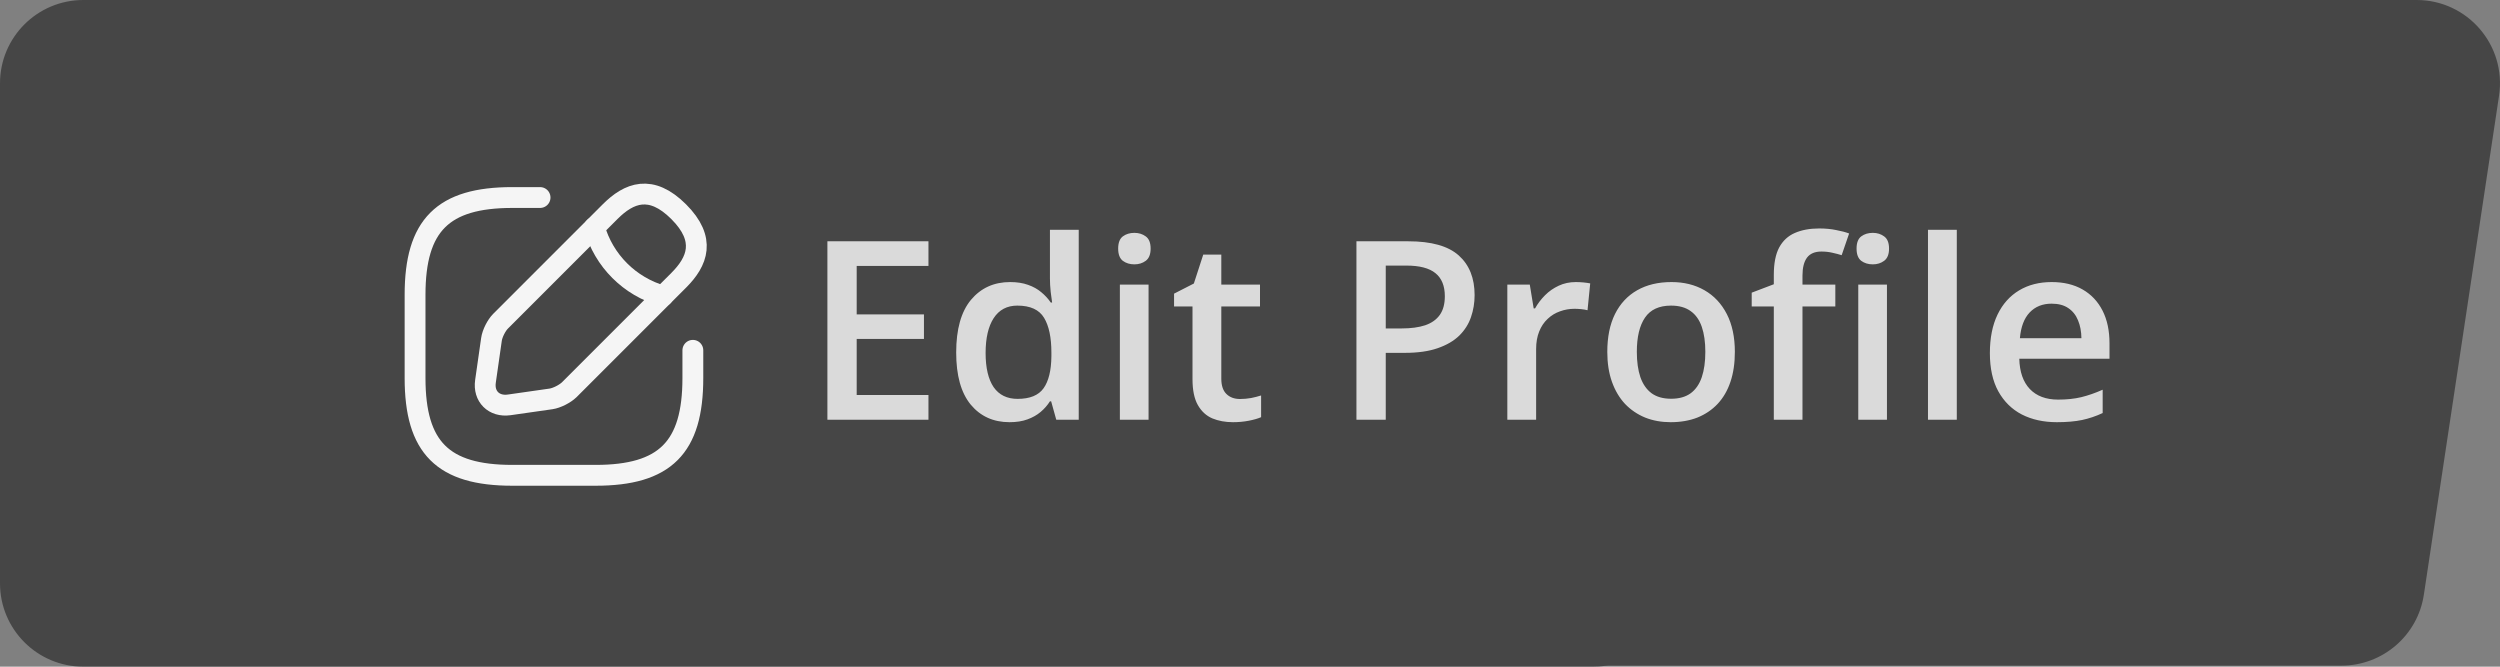 <svg width="120" height="32" viewBox="0 0 120 32" fill="none" xmlns="http://www.w3.org/2000/svg">
<rect x="0" y="0" width="120" height="32" fill="#808080" stroke="none"/>
<path fill-rule="evenodd" clip-rule="evenodd" d="M4 0C1.791 0 0 1.791 0 4V28C0 30.209 1.791 32 4 32H76.478C76.658 32 76.835 31.988 77.01 31.965C77.073 31.956 77.135 31.951 77.198 31.951H112.389C114.368 31.951 116.05 30.504 116.345 28.547L119.954 4.596C120.319 2.177 118.446 0 115.999 0H93.985H55.372H4Z" fill="#212121" fill-opacity="0.6"/>
<path d="M25.923 9.481H24.59C21.257 9.481 19.923 10.815 19.923 14.148V18.148C19.923 21.482 21.257 22.815 24.59 22.815H28.59C31.923 22.815 33.257 21.482 33.257 18.148V16.815" stroke="#F5F5F5" stroke-linecap="round" stroke-linejoin="round"/>
<path d="M29.283 10.162L24.03 15.415C23.83 15.615 23.63 16.008 23.59 16.295L23.303 18.302C23.196 19.028 23.71 19.535 24.436 19.435L26.443 19.148C26.723 19.108 27.116 18.908 27.323 18.708L32.577 13.455C33.483 12.548 33.91 11.495 32.577 10.162C31.243 8.828 30.19 9.255 29.283 10.162Z" stroke="#F5F5F5" stroke-miterlimit="10" stroke-linecap="round" stroke-linejoin="round"/>
<path d="M28.53 10.915C28.977 12.508 30.223 13.755 31.823 14.208" stroke="#F5F5F5" stroke-miterlimit="10" stroke-linecap="round" stroke-linejoin="round"/>
<path opacity="0.8" d="M44.566 20.148H39.715V11.582H44.566V12.765H41.121V15.091H44.35V16.269H41.121V18.959H44.566V20.148ZM48.457 20.265C47.684 20.265 47.062 19.984 46.594 19.421C46.129 18.855 45.897 18.021 45.897 16.919C45.897 15.806 46.133 14.964 46.605 14.394C47.082 13.824 47.709 13.539 48.486 13.539C48.815 13.539 49.102 13.584 49.348 13.673C49.594 13.759 49.805 13.877 49.98 14.025C50.16 14.173 50.312 14.339 50.438 14.523H50.502C50.482 14.402 50.459 14.228 50.432 14.002C50.408 13.771 50.397 13.558 50.397 13.363V11.031H51.779V20.148H50.701L50.455 19.263H50.397C50.279 19.451 50.131 19.621 49.951 19.773C49.775 19.921 49.565 20.041 49.318 20.13C49.076 20.22 48.789 20.265 48.457 20.265ZM48.844 19.146C49.434 19.146 49.85 18.976 50.092 18.636C50.334 18.296 50.459 17.787 50.467 17.107V16.925C50.467 16.199 50.35 15.642 50.115 15.255C49.881 14.865 49.453 14.669 48.832 14.669C48.336 14.669 47.957 14.871 47.695 15.273C47.438 15.671 47.309 16.228 47.309 16.943C47.309 17.658 47.438 18.205 47.695 18.584C47.957 18.959 48.34 19.146 48.844 19.146ZM55.131 13.662V20.148H53.754V13.662H55.131ZM54.451 11.177C54.662 11.177 54.844 11.234 54.996 11.347C55.152 11.46 55.23 11.656 55.23 11.933C55.23 12.207 55.152 12.402 54.996 12.519C54.844 12.632 54.662 12.689 54.451 12.689C54.232 12.689 54.047 12.632 53.895 12.519C53.746 12.402 53.672 12.207 53.672 11.933C53.672 11.656 53.746 11.46 53.895 11.347C54.047 11.234 54.232 11.177 54.451 11.177ZM59.52 19.152C59.699 19.152 59.877 19.136 60.053 19.105C60.228 19.07 60.389 19.029 60.533 18.982V20.025C60.381 20.091 60.184 20.148 59.941 20.195C59.699 20.242 59.447 20.265 59.185 20.265C58.818 20.265 58.488 20.205 58.195 20.084C57.902 19.959 57.67 19.746 57.498 19.445C57.326 19.144 57.24 18.728 57.24 18.197V14.71H56.355V14.095L57.305 13.609L57.756 12.22H58.623V13.662H60.48V14.71H58.623V18.179C58.623 18.507 58.705 18.752 58.869 18.912C59.033 19.072 59.25 19.152 59.52 19.152ZM67.6 11.582C68.705 11.582 69.512 11.808 70.019 12.261C70.527 12.714 70.781 13.349 70.781 14.165C70.781 14.537 70.723 14.89 70.606 15.226C70.492 15.558 70.305 15.853 70.043 16.111C69.781 16.365 69.436 16.566 69.006 16.714C68.58 16.863 68.055 16.937 67.43 16.937H66.516V20.148H65.109V11.582H67.6ZM67.506 12.748H66.516V15.765H67.283C67.725 15.765 68.1 15.714 68.408 15.613C68.717 15.507 68.951 15.341 69.111 15.115C69.272 14.888 69.352 14.589 69.352 14.218C69.352 13.722 69.201 13.353 68.9 13.111C68.603 12.869 68.139 12.748 67.506 12.748ZM75.639 13.539C75.748 13.539 75.867 13.544 75.996 13.556C76.125 13.568 76.236 13.584 76.33 13.603L76.201 14.892C76.119 14.869 76.018 14.851 75.897 14.839C75.779 14.828 75.674 14.822 75.58 14.822C75.334 14.822 75.1 14.863 74.877 14.945C74.654 15.023 74.457 15.144 74.285 15.308C74.113 15.468 73.978 15.669 73.881 15.912C73.783 16.154 73.734 16.435 73.734 16.755V20.148H72.352V13.662H73.43L73.617 14.804H73.682C73.811 14.574 73.971 14.363 74.162 14.171C74.353 13.98 74.572 13.828 74.818 13.714C75.068 13.597 75.342 13.539 75.639 13.539ZM83.273 16.89C83.273 17.429 83.203 17.908 83.062 18.326C82.922 18.744 82.717 19.097 82.447 19.386C82.178 19.671 81.853 19.89 81.475 20.043C81.096 20.191 80.668 20.265 80.191 20.265C79.746 20.265 79.338 20.191 78.967 20.043C78.596 19.89 78.273 19.671 78 19.386C77.731 19.097 77.522 18.744 77.373 18.326C77.225 17.908 77.15 17.429 77.15 16.89C77.15 16.175 77.273 15.57 77.519 15.074C77.769 14.574 78.125 14.193 78.586 13.931C79.047 13.669 79.596 13.539 80.232 13.539C80.83 13.539 81.357 13.669 81.814 13.931C82.272 14.193 82.629 14.574 82.887 15.074C83.144 15.574 83.273 16.179 83.273 16.89ZM78.568 16.89C78.568 17.363 78.625 17.767 78.738 18.103C78.856 18.439 79.035 18.697 79.277 18.877C79.519 19.052 79.832 19.14 80.215 19.14C80.598 19.14 80.91 19.052 81.152 18.877C81.394 18.697 81.572 18.439 81.686 18.103C81.799 17.767 81.856 17.363 81.856 16.89C81.856 16.418 81.799 16.017 81.686 15.689C81.572 15.357 81.394 15.105 81.152 14.933C80.91 14.757 80.596 14.669 80.209 14.669C79.639 14.669 79.223 14.861 78.961 15.244C78.699 15.627 78.568 16.175 78.568 16.89ZM88.096 14.71H86.519V20.148H85.143V14.71H84.082V14.048L85.143 13.644V13.193C85.143 12.642 85.228 12.205 85.4 11.88C85.576 11.556 85.826 11.324 86.15 11.183C86.478 11.039 86.869 10.966 87.322 10.966C87.619 10.966 87.891 10.992 88.137 11.043C88.383 11.089 88.59 11.144 88.758 11.207L88.4 12.249C88.268 12.207 88.119 12.168 87.955 12.132C87.791 12.093 87.615 12.074 87.428 12.074C87.115 12.074 86.885 12.171 86.736 12.367C86.592 12.562 86.519 12.847 86.519 13.222V13.662H88.096V14.71ZM90.574 13.662V20.148H89.197V13.662H90.574ZM89.894 11.177C90.106 11.177 90.287 11.234 90.439 11.347C90.596 11.46 90.674 11.656 90.674 11.933C90.674 12.207 90.596 12.402 90.439 12.519C90.287 12.632 90.106 12.689 89.894 12.689C89.676 12.689 89.49 12.632 89.338 12.519C89.189 12.402 89.115 12.207 89.115 11.933C89.115 11.656 89.189 11.46 89.338 11.347C89.49 11.234 89.676 11.177 89.894 11.177ZM93.926 20.148H92.543V11.031H93.926V20.148ZM98.478 13.539C99.057 13.539 99.553 13.658 99.967 13.896C100.381 14.134 100.699 14.472 100.922 14.91C101.145 15.347 101.256 15.871 101.256 16.48V17.218H96.926C96.941 17.847 97.109 18.331 97.43 18.671C97.754 19.011 98.207 19.181 98.789 19.181C99.203 19.181 99.574 19.142 99.902 19.064C100.234 18.982 100.576 18.863 100.928 18.706V19.826C100.604 19.978 100.273 20.089 99.938 20.16C99.602 20.23 99.199 20.265 98.731 20.265C98.094 20.265 97.533 20.142 97.049 19.896C96.568 19.646 96.191 19.275 95.918 18.783C95.648 18.291 95.514 17.679 95.514 16.949C95.514 16.222 95.637 15.605 95.883 15.097C96.129 14.589 96.475 14.203 96.92 13.937C97.365 13.671 97.885 13.539 98.478 13.539ZM98.478 14.576C98.045 14.576 97.693 14.716 97.424 14.998C97.158 15.279 97.002 15.691 96.955 16.234H99.908C99.904 15.91 99.85 15.623 99.744 15.373C99.643 15.123 99.486 14.927 99.275 14.787C99.068 14.646 98.803 14.576 98.478 14.576Z" fill="white"/>
</svg>

